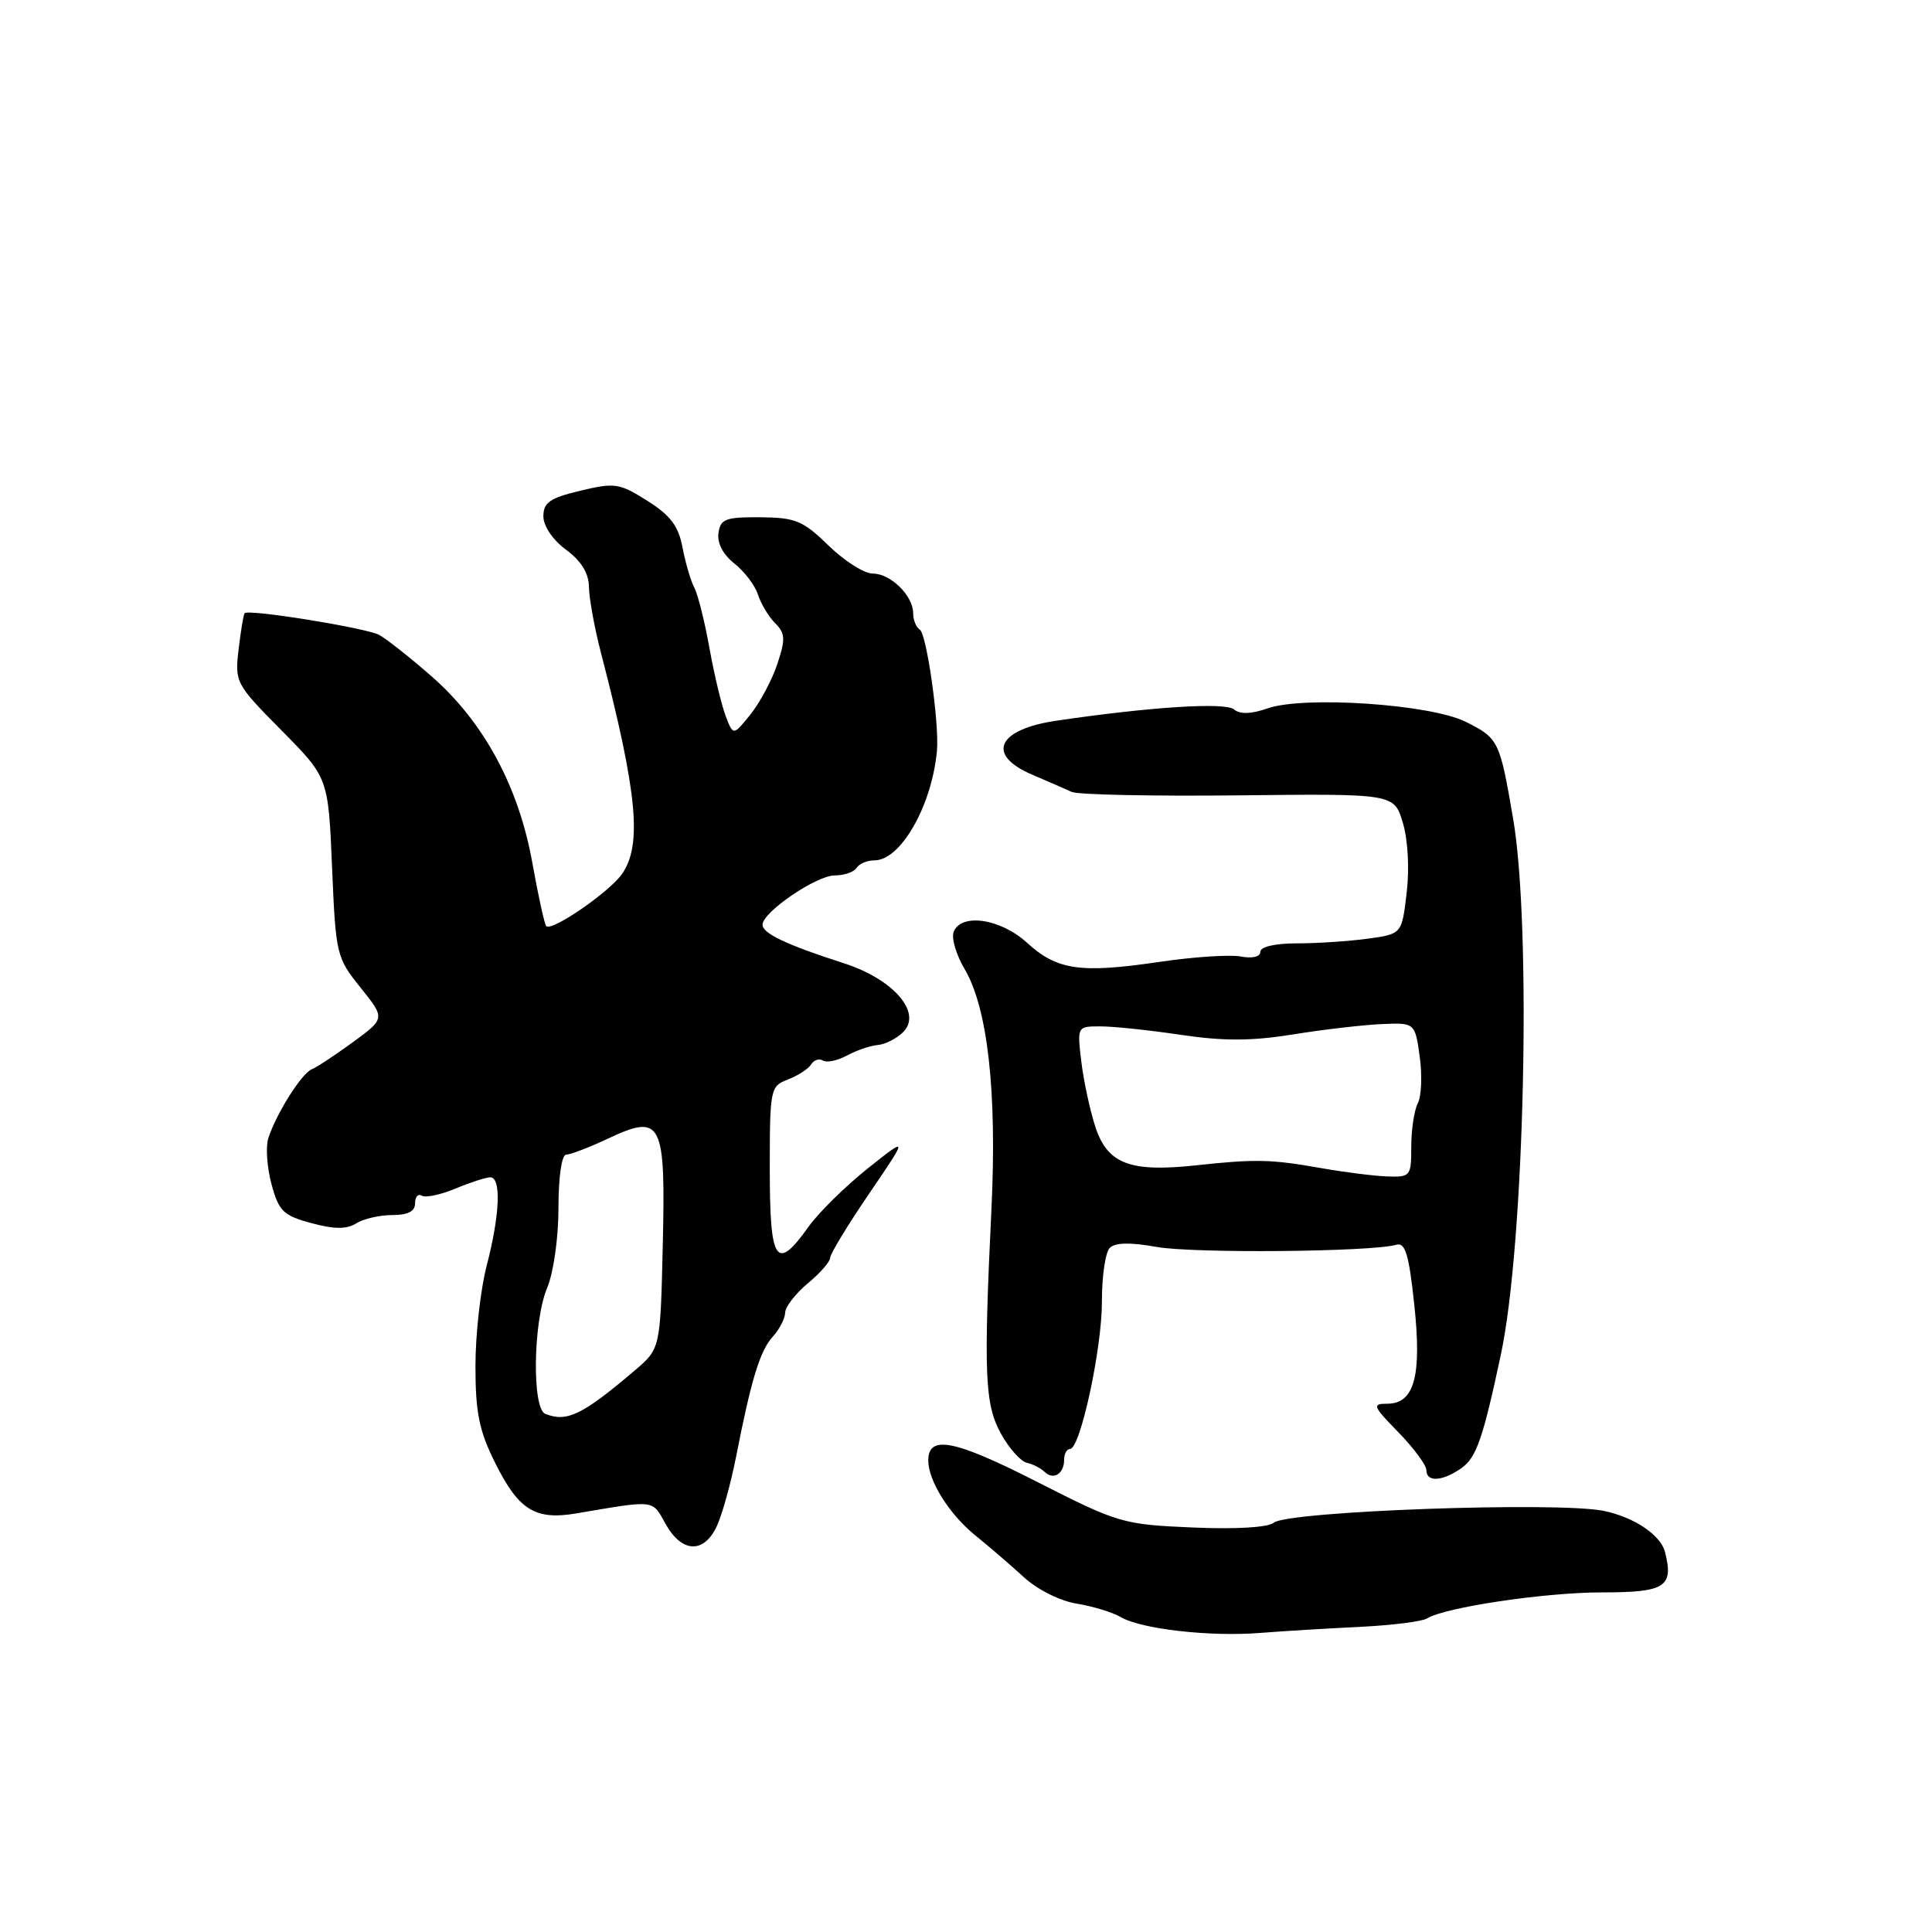 <?xml version="1.0" encoding="UTF-8" standalone="no"?>
<!DOCTYPE svg PUBLIC "-//W3C//DTD SVG 1.1//EN" "http://www.w3.org/Graphics/SVG/1.1/DTD/svg11.dtd" >
<svg xmlns="http://www.w3.org/2000/svg" xmlns:xlink="http://www.w3.org/1999/xlink" version="1.1" viewBox="0 0 256 256">
 <g >
 <path fill="currentColor"
d=" M 180.19 215.57 C 184.41 215.36 188.41 214.86 189.07 214.46 C 191.47 212.97 204.70 211.00 212.28 211.00 C 220.66 211.00 221.79 210.28 220.63 205.67 C 220.06 203.40 216.53 201.03 212.50 200.20 C 206.39 198.95 170.64 200.23 168.77 201.77 C 168.00 202.40 163.76 202.65 158.00 202.40 C 148.77 202.00 148.19 201.83 137.39 196.34 C 126.46 190.77 123.00 190.09 123.00 193.52 C 123.00 196.21 125.78 200.64 129.21 203.43 C 131.02 204.89 133.92 207.39 135.66 208.98 C 137.45 210.63 140.47 212.14 142.66 212.49 C 144.77 212.83 147.40 213.63 148.50 214.27 C 151.23 215.87 160.35 216.90 167.00 216.37 C 170.03 216.13 175.96 215.77 180.19 215.57 Z  M 94.97 202.25 C 95.68 200.74 96.84 196.57 97.54 193.00 C 99.55 182.74 100.70 178.98 102.41 177.10 C 103.29 176.13 104.02 174.70 104.04 173.92 C 104.07 173.14 105.42 171.40 107.04 170.05 C 108.67 168.70 110.00 167.18 110.00 166.67 C 110.00 166.16 112.33 162.32 115.18 158.14 C 120.35 150.55 120.35 150.55 114.96 154.84 C 111.99 157.21 108.46 160.69 107.12 162.57 C 102.85 168.57 102.00 167.30 102.00 154.98 C 102.00 144.25 102.07 143.93 104.40 143.04 C 105.72 142.53 107.11 141.64 107.47 141.05 C 107.84 140.45 108.55 140.22 109.05 140.53 C 109.55 140.84 110.98 140.54 112.23 139.86 C 113.48 139.18 115.31 138.56 116.30 138.47 C 117.29 138.39 118.81 137.62 119.68 136.75 C 122.23 134.19 118.40 129.75 111.80 127.63 C 104.22 125.20 100.99 123.66 101.04 122.51 C 101.10 120.82 108.18 116.00 110.60 116.00 C 111.86 116.00 113.16 115.55 113.50 115.00 C 113.84 114.45 114.91 114.00 115.88 114.00 C 119.35 114.00 123.47 106.77 124.15 99.50 C 124.48 95.96 122.79 83.99 121.88 83.43 C 121.40 83.13 121.00 82.16 121.00 81.27 C 121.00 78.93 118.02 76.00 115.64 76.00 C 114.51 76.00 111.88 74.33 109.79 72.29 C 106.40 68.99 105.42 68.58 100.75 68.54 C 96.14 68.51 95.46 68.76 95.20 70.63 C 95.01 71.96 95.81 73.49 97.31 74.67 C 98.64 75.72 100.05 77.57 100.43 78.78 C 100.82 80.00 101.84 81.70 102.70 82.56 C 104.05 83.91 104.10 84.68 103.01 87.95 C 102.32 90.06 100.72 93.06 99.46 94.64 C 97.16 97.50 97.16 97.50 96.16 94.89 C 95.61 93.45 94.64 89.40 94.01 85.89 C 93.38 82.38 92.48 78.77 92.00 77.87 C 91.53 76.98 90.83 74.59 90.44 72.56 C 89.91 69.71 88.85 68.30 85.78 66.36 C 82.07 64.02 81.47 63.93 76.90 65.02 C 72.86 65.99 72.00 66.59 72.00 68.41 C 72.00 69.71 73.24 71.54 75.00 72.84 C 77.03 74.34 78.01 75.94 78.04 77.78 C 78.06 79.28 78.77 83.20 79.63 86.50 C 84.46 105.08 85.11 111.97 82.41 115.82 C 80.75 118.20 73.12 123.45 72.38 122.72 C 72.15 122.48 71.33 118.74 70.55 114.40 C 68.76 104.32 64.16 95.75 57.27 89.69 C 54.39 87.16 51.22 84.66 50.24 84.13 C 48.51 83.20 32.97 80.69 32.42 81.25 C 32.27 81.40 31.91 83.54 31.62 86.01 C 31.10 90.42 31.21 90.62 37.30 96.78 C 43.50 103.05 43.50 103.05 44.00 114.92 C 44.49 126.52 44.58 126.89 47.78 130.87 C 51.05 134.95 51.05 134.95 46.78 138.08 C 44.42 139.80 41.96 141.43 41.30 141.69 C 39.96 142.23 36.57 147.62 35.55 150.83 C 35.19 151.97 35.38 154.71 35.98 156.92 C 36.94 160.49 37.53 161.06 41.26 162.07 C 44.31 162.89 45.93 162.90 47.21 162.10 C 48.18 161.49 50.33 161.00 51.99 161.00 C 54.05 161.00 55.00 160.51 55.00 159.44 C 55.00 158.58 55.40 158.13 55.89 158.43 C 56.39 158.74 58.40 158.31 60.36 157.49 C 62.33 156.67 64.40 156.00 64.97 156.00 C 66.44 156.00 66.24 160.97 64.50 167.66 C 63.67 170.83 63.00 176.84 63.00 181.01 C 63.00 187.19 63.49 189.58 65.60 193.82 C 68.73 200.11 70.90 201.46 76.39 200.53 C 86.94 198.74 86.38 198.67 88.20 201.94 C 90.34 205.77 93.25 205.90 94.97 202.25 Z  M 141.00 193.44 C 141.00 192.65 141.35 192.00 141.78 192.00 C 143.14 192.00 146.02 178.72 146.01 172.45 C 146.00 169.12 146.47 165.93 147.05 165.35 C 147.76 164.64 149.77 164.60 153.23 165.22 C 158.05 166.10 181.74 165.89 185.00 164.94 C 186.20 164.59 186.68 166.15 187.39 172.79 C 188.42 182.31 187.42 186.00 183.82 186.00 C 181.78 186.00 181.90 186.32 185.30 189.79 C 187.33 191.88 189.00 194.13 189.00 194.79 C 189.00 196.43 191.11 196.31 193.64 194.54 C 195.62 193.15 196.49 190.67 198.87 179.50 C 202.00 164.87 202.96 122.90 200.50 108.50 C 198.72 98.11 198.58 97.83 194.21 95.64 C 189.56 93.31 172.80 92.18 167.97 93.86 C 165.76 94.63 164.31 94.67 163.49 93.99 C 162.34 93.03 152.36 93.67 140.02 95.49 C 132.14 96.64 130.61 100.01 136.75 102.64 C 138.81 103.52 141.18 104.55 142.00 104.93 C 142.82 105.31 152.78 105.51 164.12 105.39 C 184.73 105.16 184.73 105.16 185.88 109.01 C 186.56 111.26 186.77 115.11 186.39 118.31 C 185.75 123.76 185.75 123.76 181.24 124.38 C 178.75 124.72 174.53 125.00 171.86 125.00 C 168.95 125.00 167.00 125.45 167.00 126.12 C 167.00 126.78 165.95 127.03 164.41 126.74 C 162.99 126.47 158.09 126.79 153.54 127.47 C 143.14 129.00 140.05 128.55 136.06 124.90 C 132.56 121.71 127.34 120.95 126.36 123.49 C 126.05 124.31 126.70 126.53 127.82 128.41 C 130.87 133.59 132.11 144.62 131.38 160.00 C 130.32 182.16 130.48 186.10 132.65 190.00 C 133.72 191.93 135.25 193.64 136.05 193.82 C 136.85 194.00 137.91 194.54 138.41 195.03 C 139.58 196.17 141.00 195.30 141.00 193.44 Z  M 72.25 187.34 C 70.47 186.62 70.64 175.10 72.50 170.65 C 73.35 168.62 74.00 164.02 74.00 160.03 C 74.00 155.96 74.43 153.00 75.01 153.00 C 75.57 153.00 78.05 152.05 80.52 150.89 C 87.70 147.51 88.21 148.50 87.82 165.04 C 87.50 178.71 87.50 178.71 84.09 181.61 C 77.16 187.50 75.11 188.49 72.25 187.34 Z  M 175.00 154.77 C 168.43 153.61 166.37 153.56 158.50 154.41 C 149.79 155.36 146.79 154.23 145.18 149.43 C 144.46 147.27 143.61 143.36 143.29 140.75 C 142.72 136.00 142.72 136.00 145.82 136.00 C 147.52 136.00 152.31 136.50 156.46 137.12 C 162.10 137.96 165.82 137.95 171.25 137.08 C 175.24 136.43 180.52 135.82 182.99 135.70 C 187.49 135.50 187.49 135.50 188.12 140.00 C 188.46 142.47 188.35 145.26 187.87 146.18 C 187.39 147.11 187.00 149.70 187.00 151.93 C 187.00 155.88 186.90 156.00 183.75 155.88 C 181.96 155.81 178.03 155.31 175.00 154.77 Z "/>
</g>
</svg>